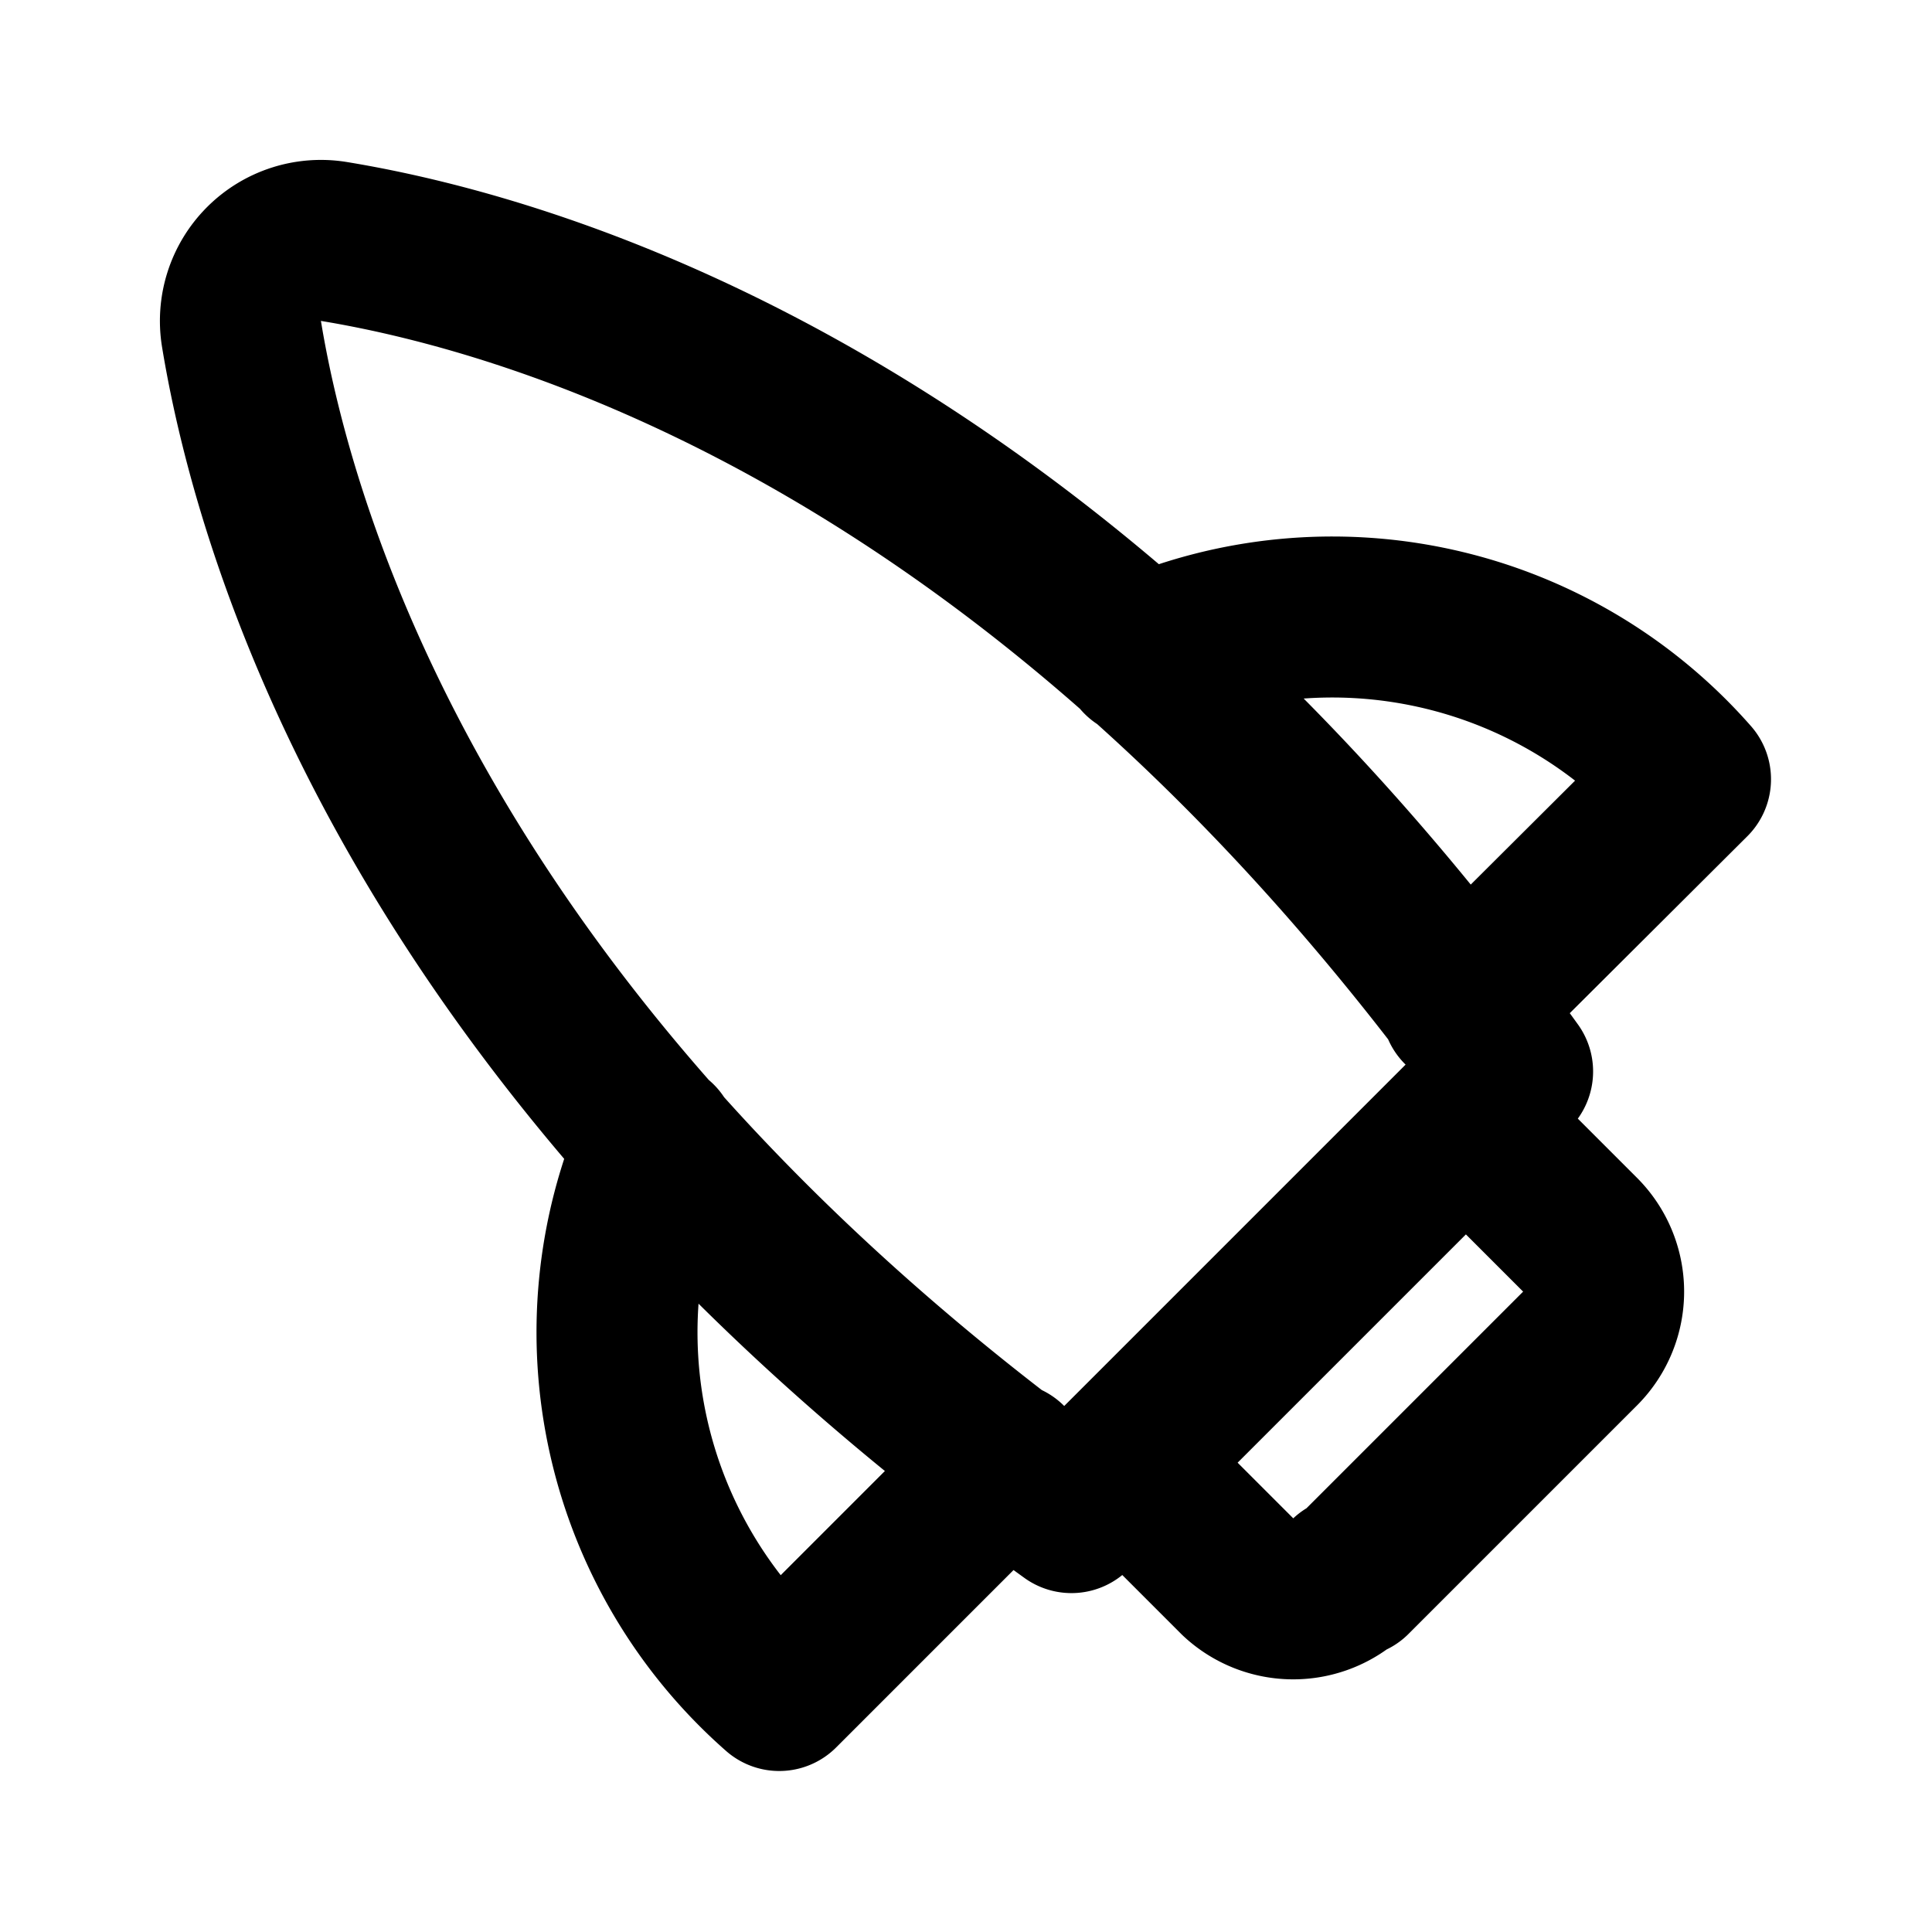 <svg class="icon line" width="48" height="48" id="rocket-left" xmlns="http://www.w3.org/2000/svg" viewBox="0 0 24 24"><title style="stroke-width: 2; stroke: rgb(0, 0, 0);">rocket left</title><path id="primary" d="M12.51,18.17h0L9.68,21a5.92,5.92,0,0,1-1.52-6.82m10-1.67h0L21,9.68a5.92,5.92,0,0,0-6.82-1.52m4.61,5.15C13,5.27,6.76,3.43,4.15,3A1,1,0,0,0,3,4.15C3.43,6.76,5.27,13,13.31,18.79Zm-2,6.28,2.84-2.84a1,1,0,0,0,0-1.41l-1.42-1.42-4.25,4.25,1.42,1.42A1,1,0,0,0,16.75,19.59Z" style="fill: none; stroke: rgb(0, 0, 0); stroke-linecap: round; stroke-linejoin: round; stroke-width: 2;"></path></svg>